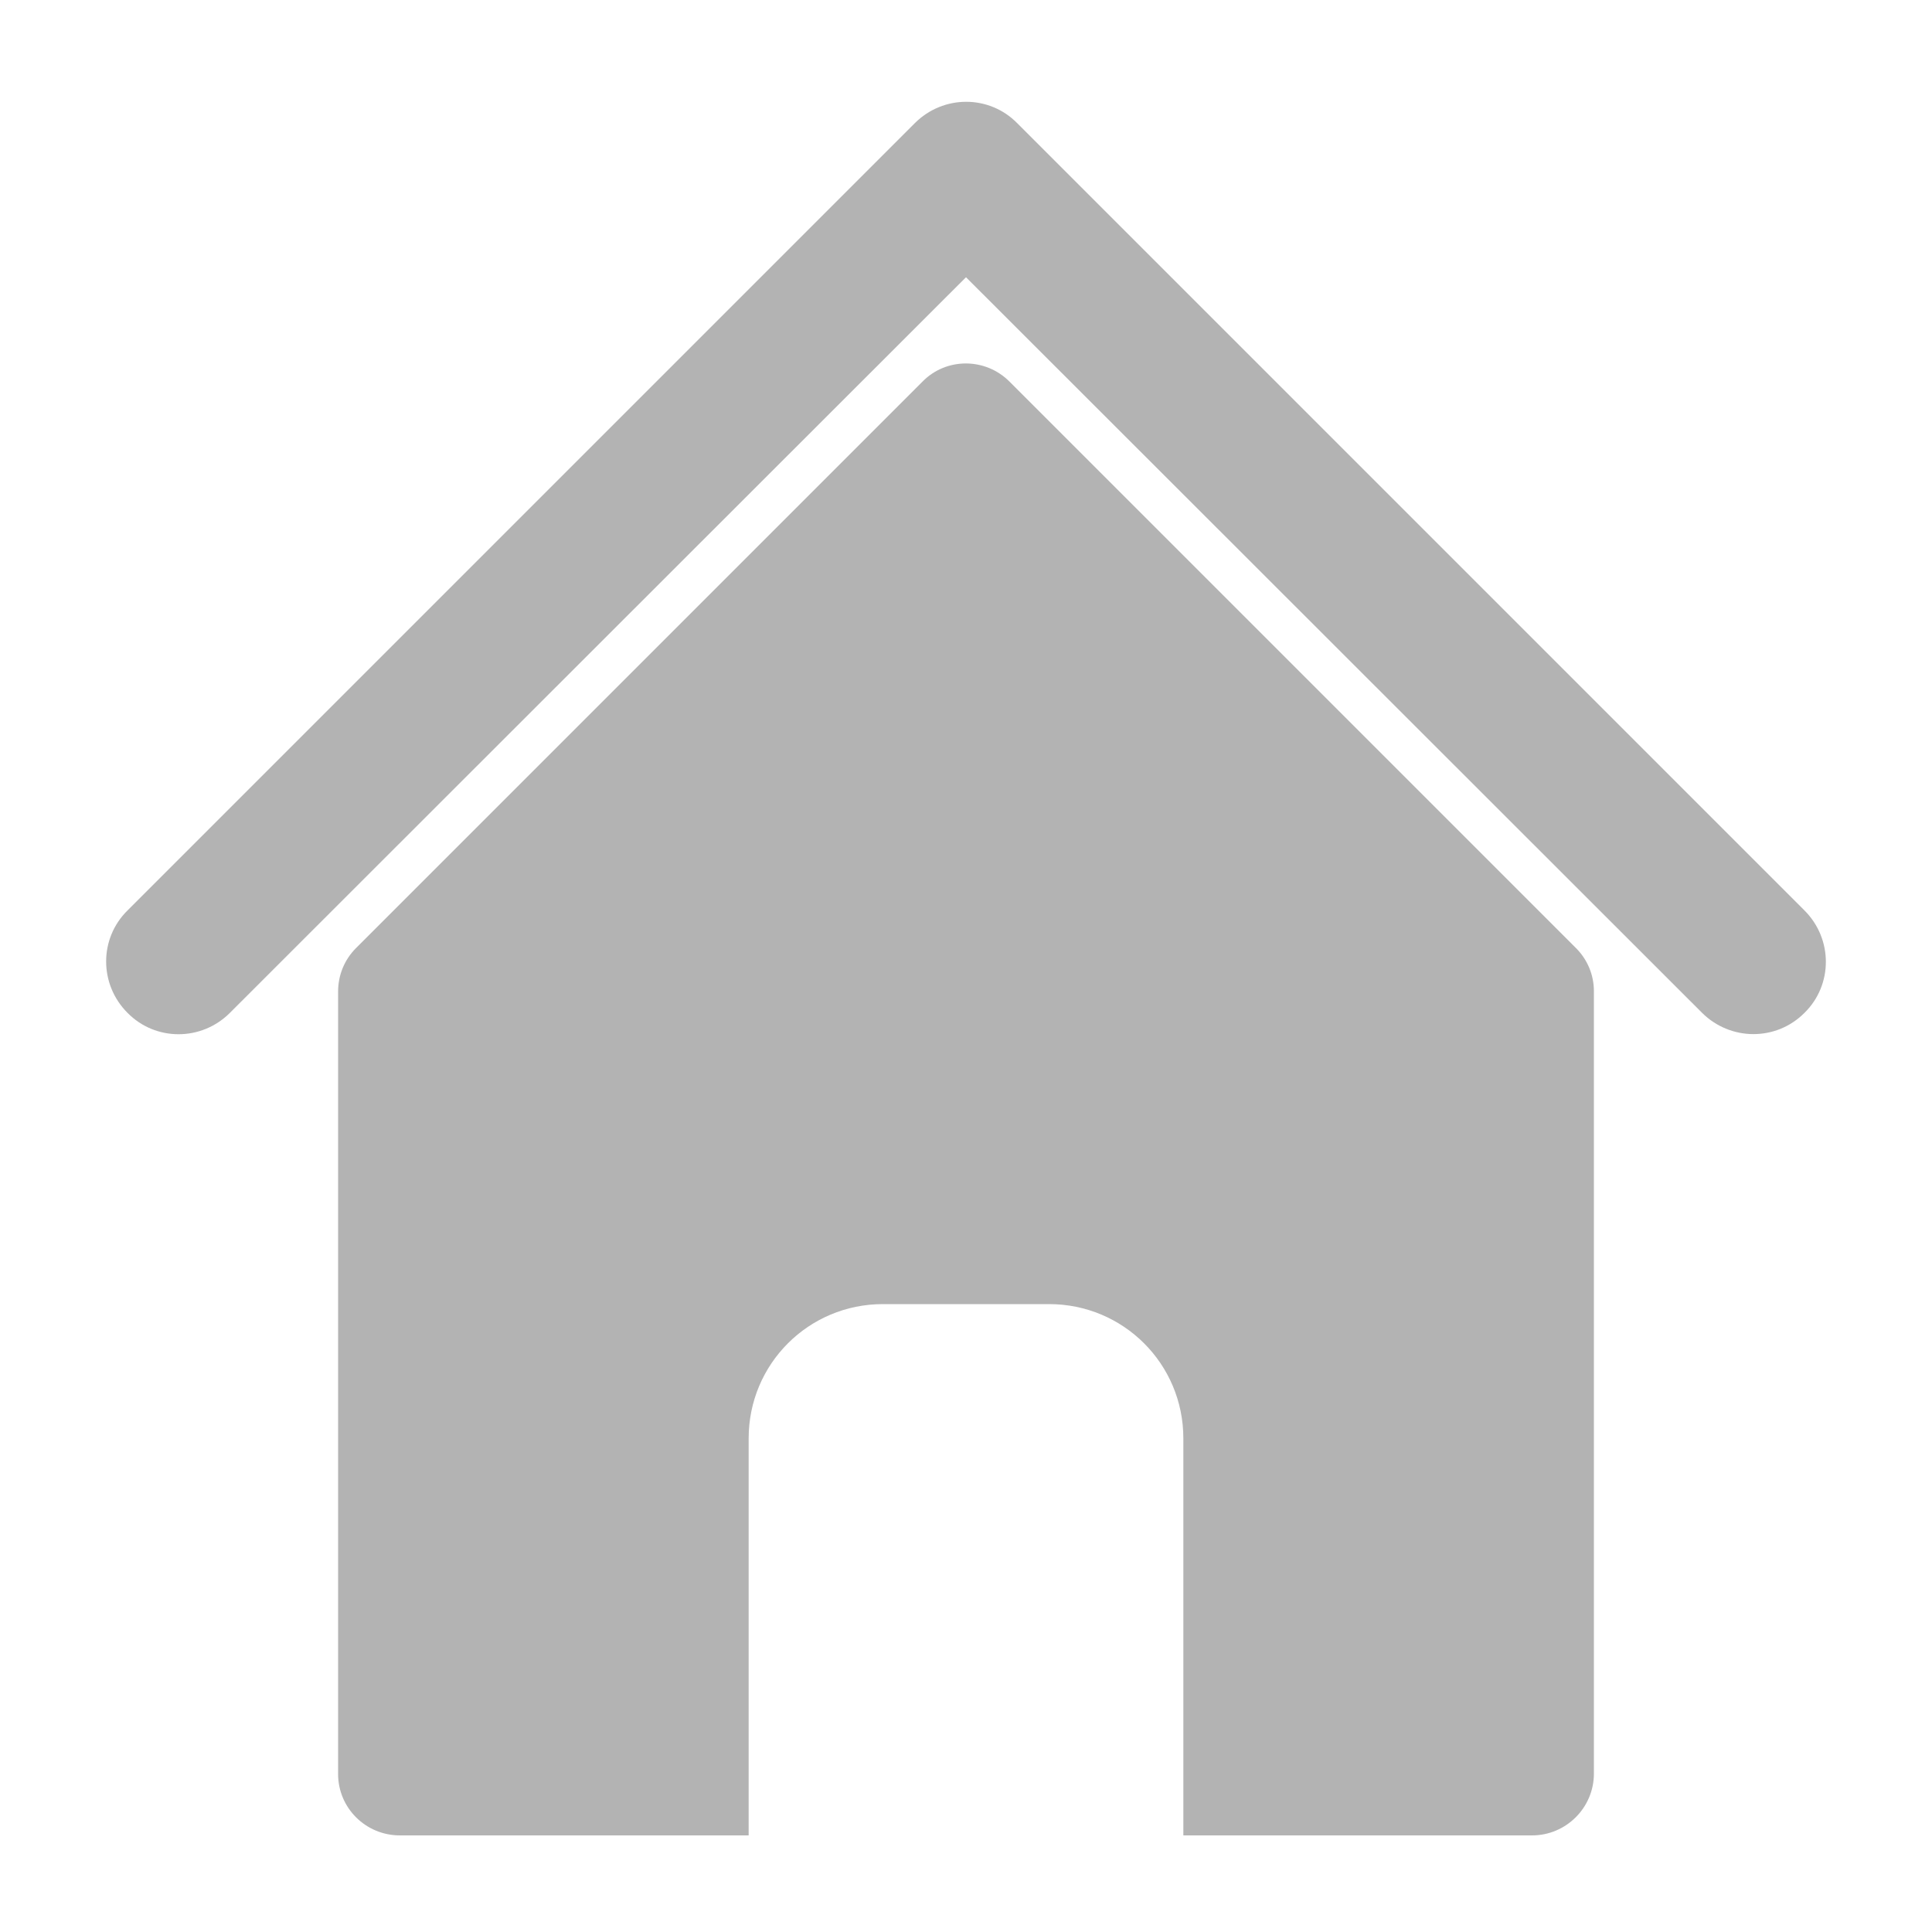 <?xml version="1.0" encoding="utf-8"?>
<!-- Generator: Adobe Illustrator 24.0.1, SVG Export Plug-In . SVG Version: 6.00 Build 0)  -->
<svg version="1.1" id="Layer_1" xmlns="http://www.w3.org/2000/svg" xmlns:xlink="http://www.w3.org/1999/xlink" x="0px" y="0px"
	 viewBox="0 0 40 40" style="enable-background:new 0 0 40 40;" xml:space="preserve">
<style type="text/css">
	.st0{fill:#B3B3B3;}
	.st1{fill:#FFFFFF;}
</style>
<g>
	<path class="st0" d="M36.3,21.41c-0.38,0-0.77-0.15-1.06-0.44L20,5.74L4.76,20.97c-0.59,0.59-1.54,0.59-2.12,0
		c-0.59-0.59-0.59-1.54,0-2.12l16.3-16.3c0.59-0.59,1.54-0.59,2.12,0l16.3,16.3c0.59,0.59,0.59,1.54,0,2.12
		C37.06,21.27,36.68,21.41,36.3,21.41z"/>
	<path class="st0" d="M32.63,19.63L20.9,7.9c-0.5-0.5-1.31-0.5-1.8,0L7.37,19.63C7.13,19.87,7,20.19,7,20.53v16.2
		C7,37.43,7.57,38,8.28,38h7.22v-8.22c0-1.54,1.24-2.78,2.78-2.78h3.44c1.54,0,2.78,1.24,2.78,2.78V38h7.22
		c0.7,0,1.28-0.57,1.28-1.28v-16.2C33,20.19,32.87,19.87,32.63,19.63z"/>
</g>
</svg>

